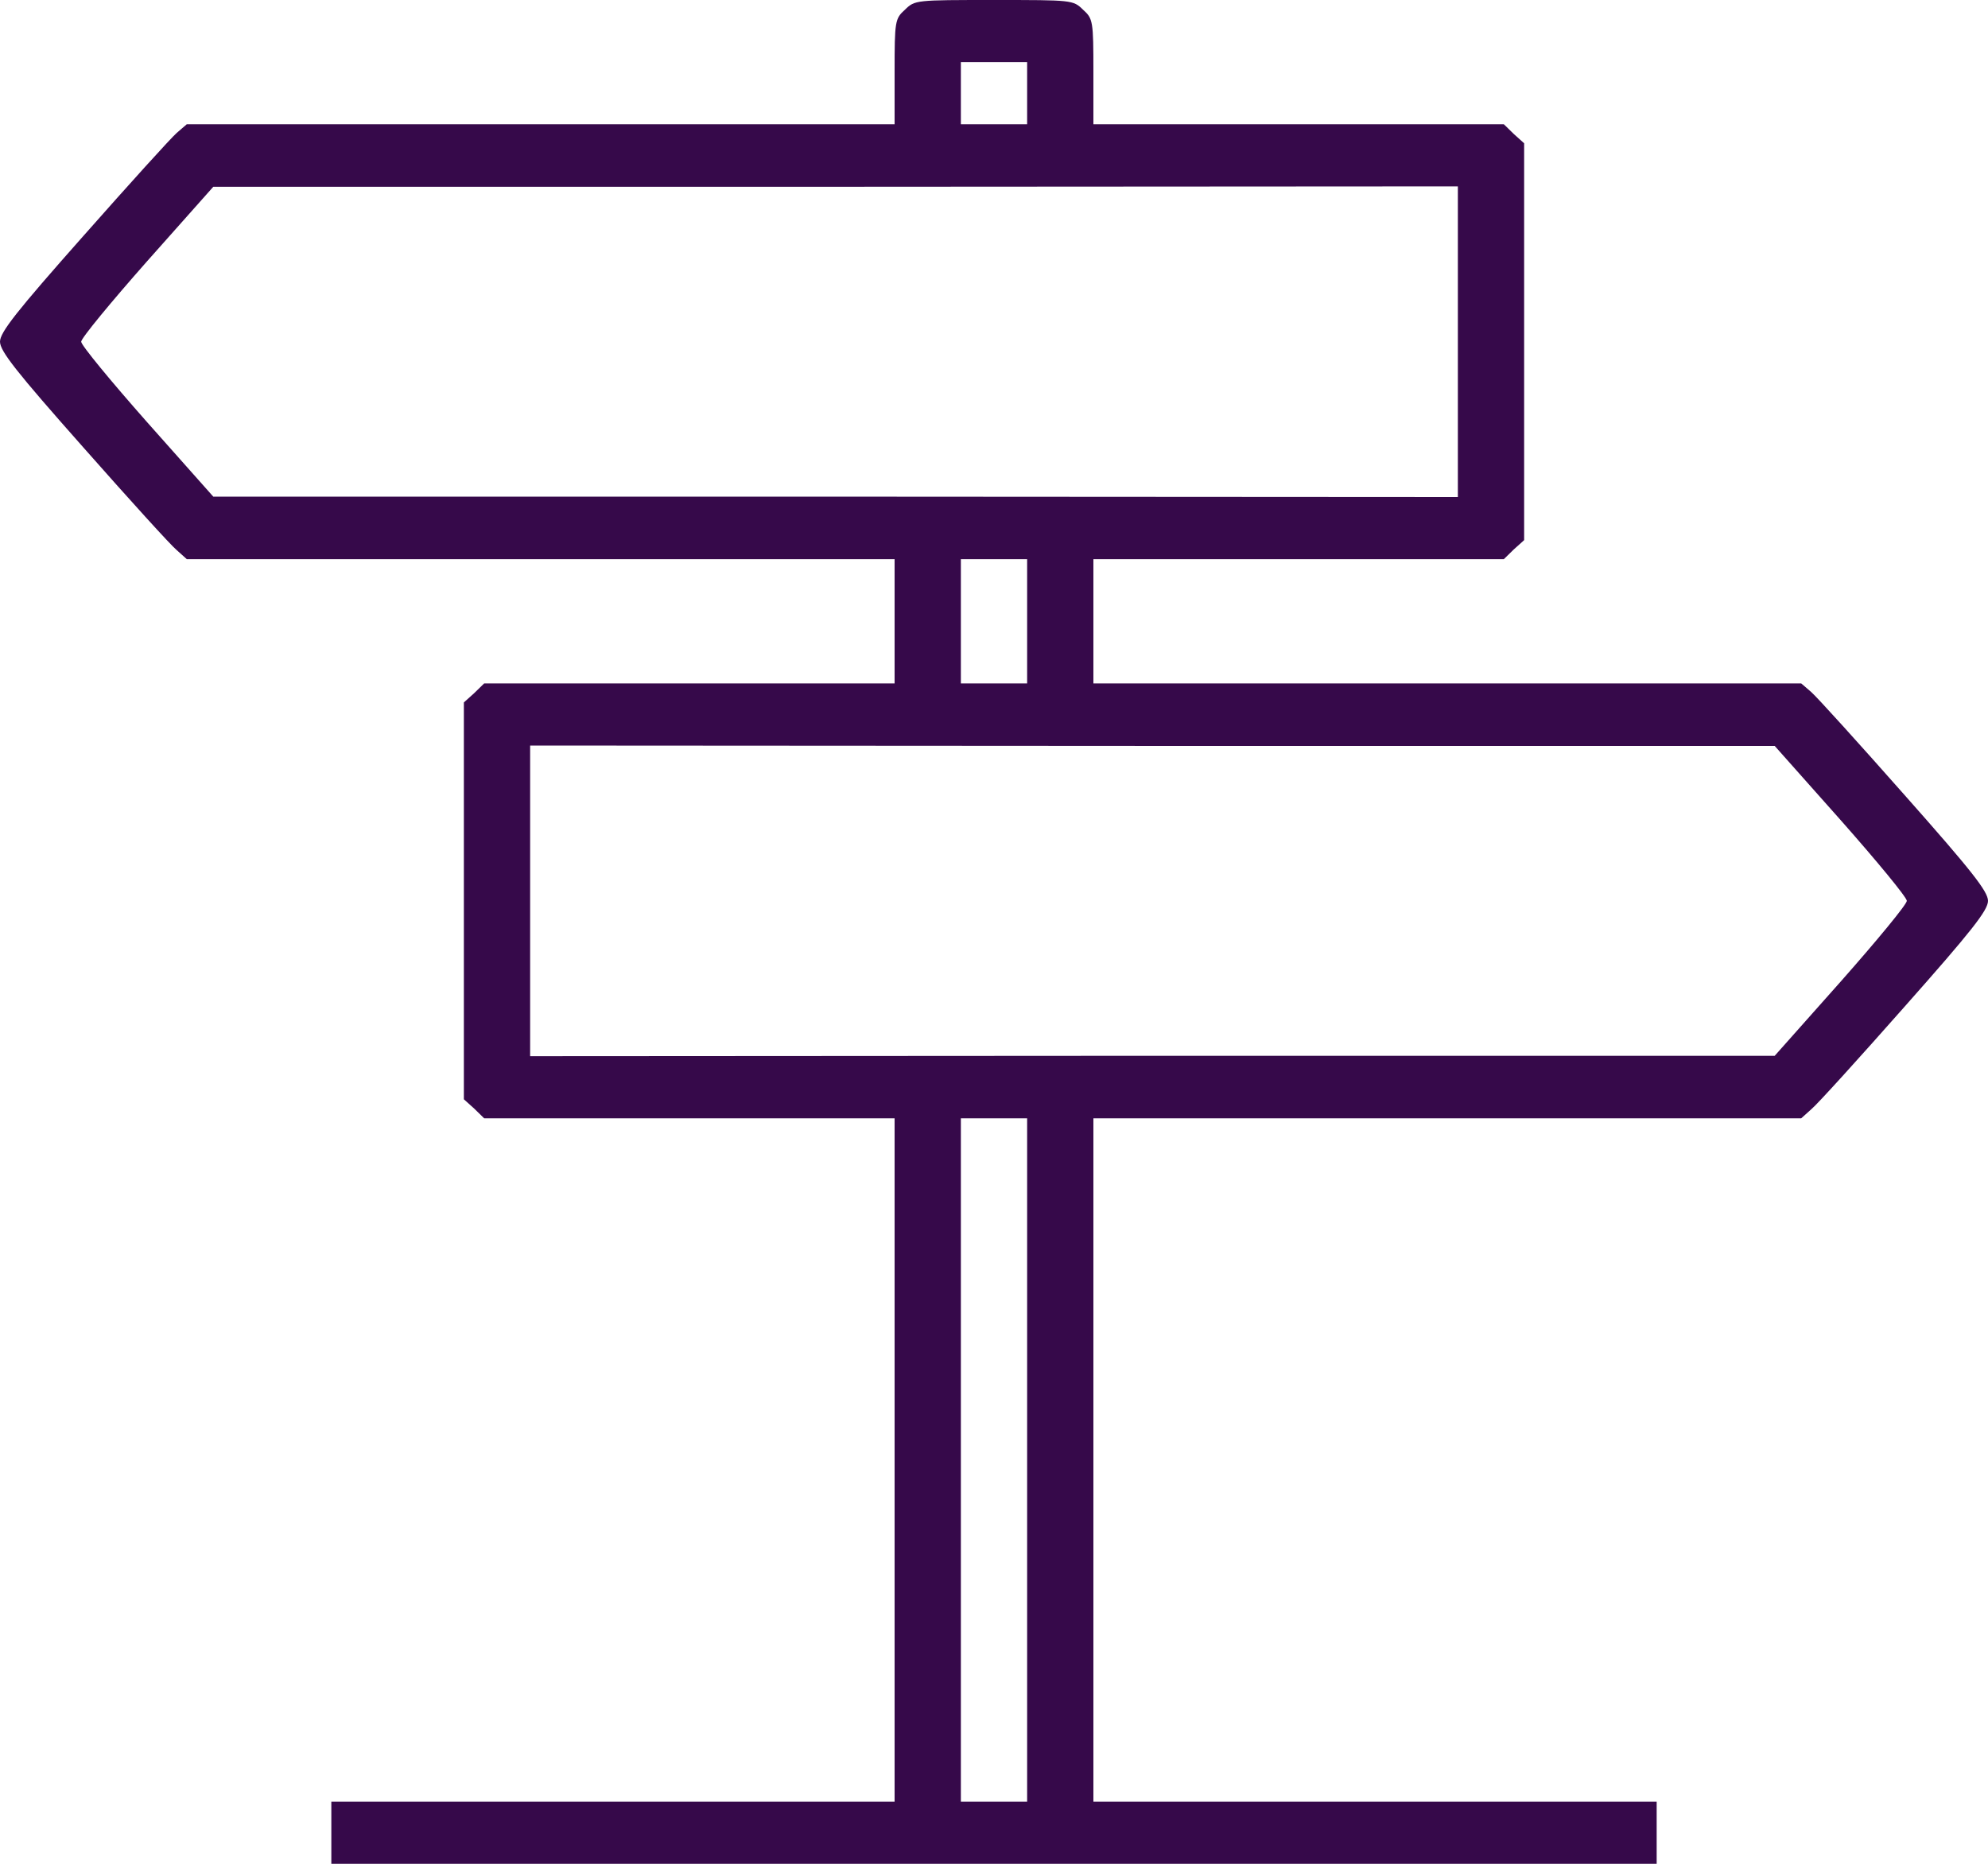 <svg width="120" height="113" viewBox="0 0 120 113" fill="none" xmlns="http://www.w3.org/2000/svg">
<path d="M54.625 0.586C54.025 1.125 54 1.266 54 4.336V7.5H32.65H11.275L10.675 8.016C10.325 8.32 7.8 11.109 5.025 14.25C0.975 18.82 0 20.062 0 20.625C0 21.188 0.975 22.43 5.025 27C7.8 30.141 10.325 32.93 10.675 33.211L11.275 33.75H32.65H54V37.5V41.25H41.625H29.225L28.625 41.836L28 42.398V54.375V66.352L28.625 66.914L29.225 67.5H41.625H54V88.125V108.75H37H20V110.625V112.5H60H100V110.625V108.75H83H66V88.125V67.5H87.35H108.725L109.325 66.961C109.675 66.68 112.2 63.891 114.975 60.75C119.025 56.18 120 54.938 120 54.375C120 53.812 119.025 52.57 114.975 48C112.2 44.859 109.675 42.07 109.325 41.766L108.725 41.25H87.35H66V37.5V33.75H78.375H90.775L91.375 33.164L92 32.602V20.625V8.648L91.375 8.086L90.775 7.5H78.375H66V4.336C66 1.266 65.975 1.125 65.375 0.586C64.775 0 64.725 0 60 0C55.275 0 55.225 0 54.625 0.586ZM62 5.625V7.5H60H58V5.625V3.75H60H62V5.625ZM88 20.625V30L50.45 29.977H12.875L8.875 25.477C6.7 23.016 4.9 20.836 4.9 20.625C4.9 20.414 6.7 18.234 8.875 15.773L12.875 11.273H50.45L88 11.25V20.625ZM62 37.5V41.25H60H58V37.5V33.75H60H62V37.5ZM111.125 49.523C113.3 51.984 115.1 54.164 115.1 54.375C115.1 54.586 113.3 56.766 111.125 59.227L107.125 63.727H69.575L32 63.75V54.375V45L69.575 45.023H107.125L111.125 49.523ZM62 88.125V108.75H60H58V88.125V67.5H60H62V88.125Z" fill="#36094A"/>
</svg>

